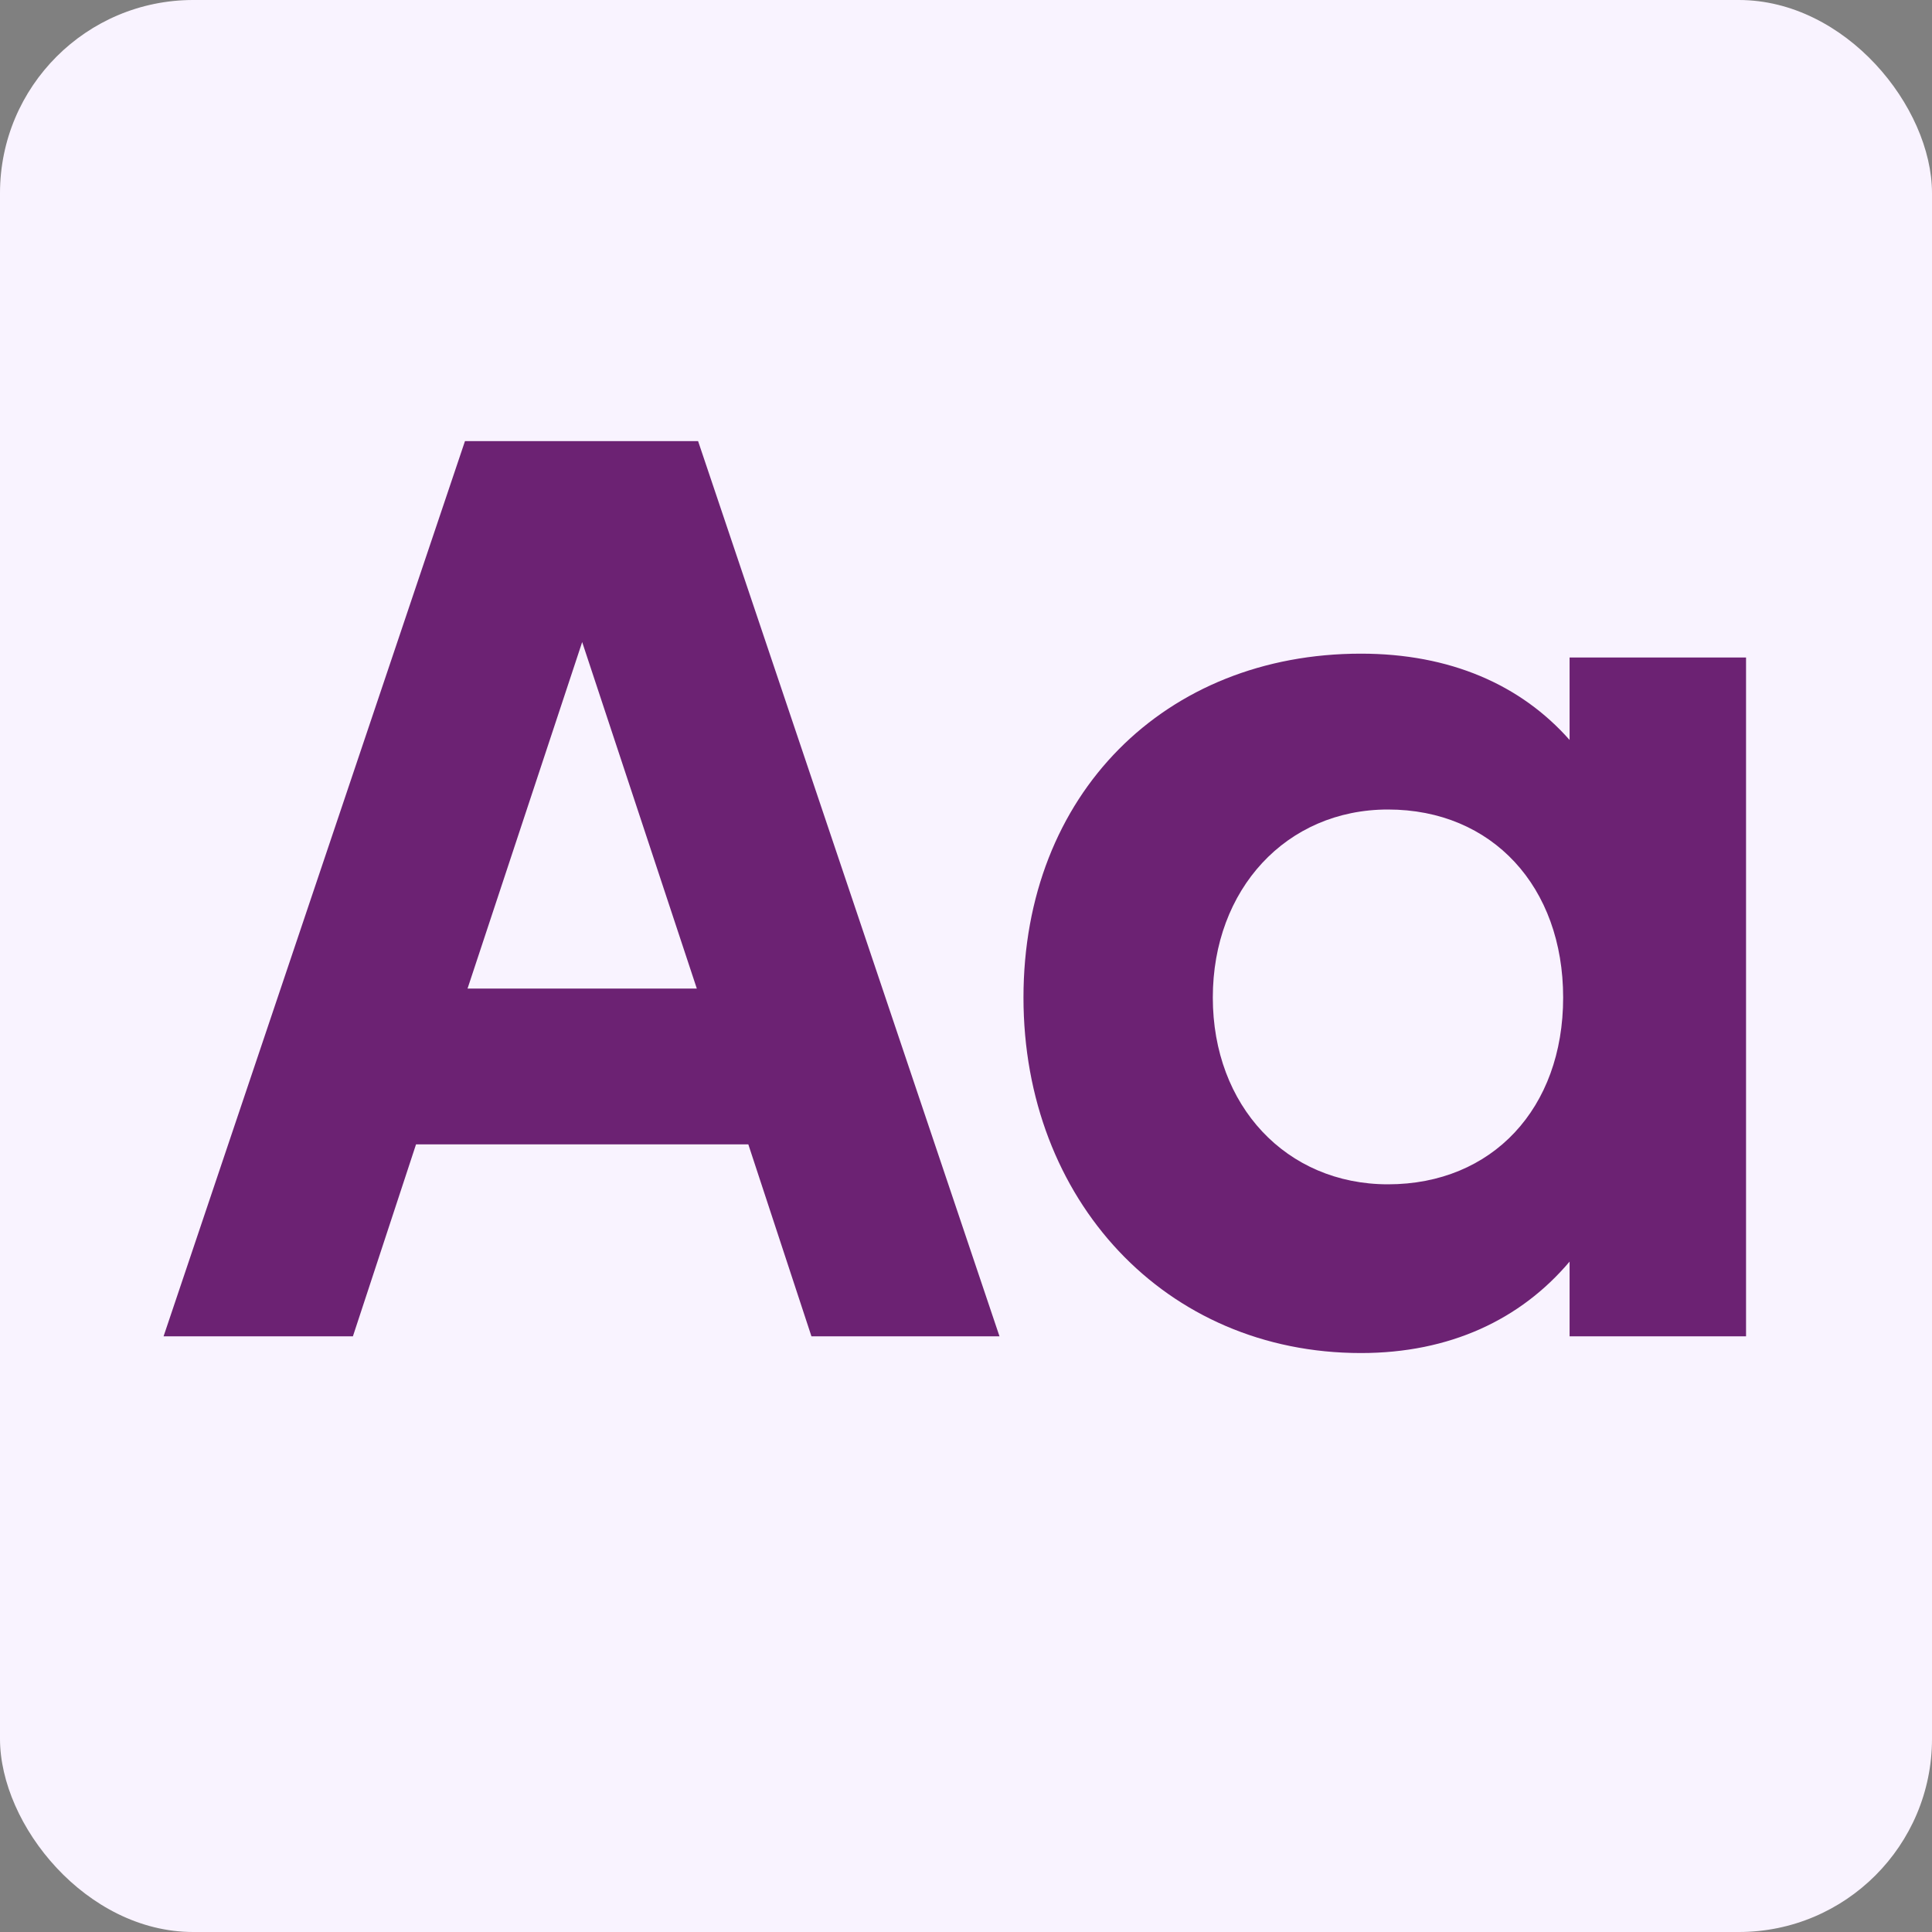<svg width="120" height="120" viewBox="0 0 120 120" fill="none" xmlns="http://www.w3.org/2000/svg">
<rect x="0" y="0" width="120" height="120" fill="#808080" stroke="none"/>
<rect width="120" height="120" rx="12" fill="#F9F3FF"/>
<path d="M62.08 83L43.36 27.4H28.88L10.16 83H21.92L25.84 71.08H46.48L50.4 83H62.08ZM36.16 39.88L43.28 61.4H29.04L36.16 39.88ZM97.49 45.96C94.45 42.52 90.05 40.6 84.53 40.6C72.37 40.6 63.57 49.32 63.57 61.96C63.57 74.52 72.37 84.04 84.53 84.04C90.05 84.04 94.45 81.96 97.49 78.36V83H108.45V40.84H97.49V45.96ZM86.21 73.56C79.89 73.56 75.33 68.68 75.33 61.96C75.33 55.24 79.89 50.28 86.21 50.28C92.69 50.28 97.09 55.08 97.09 61.96C97.09 68.84 92.69 73.56 86.21 73.56Z" fill="#6C2273"/>
</svg>
